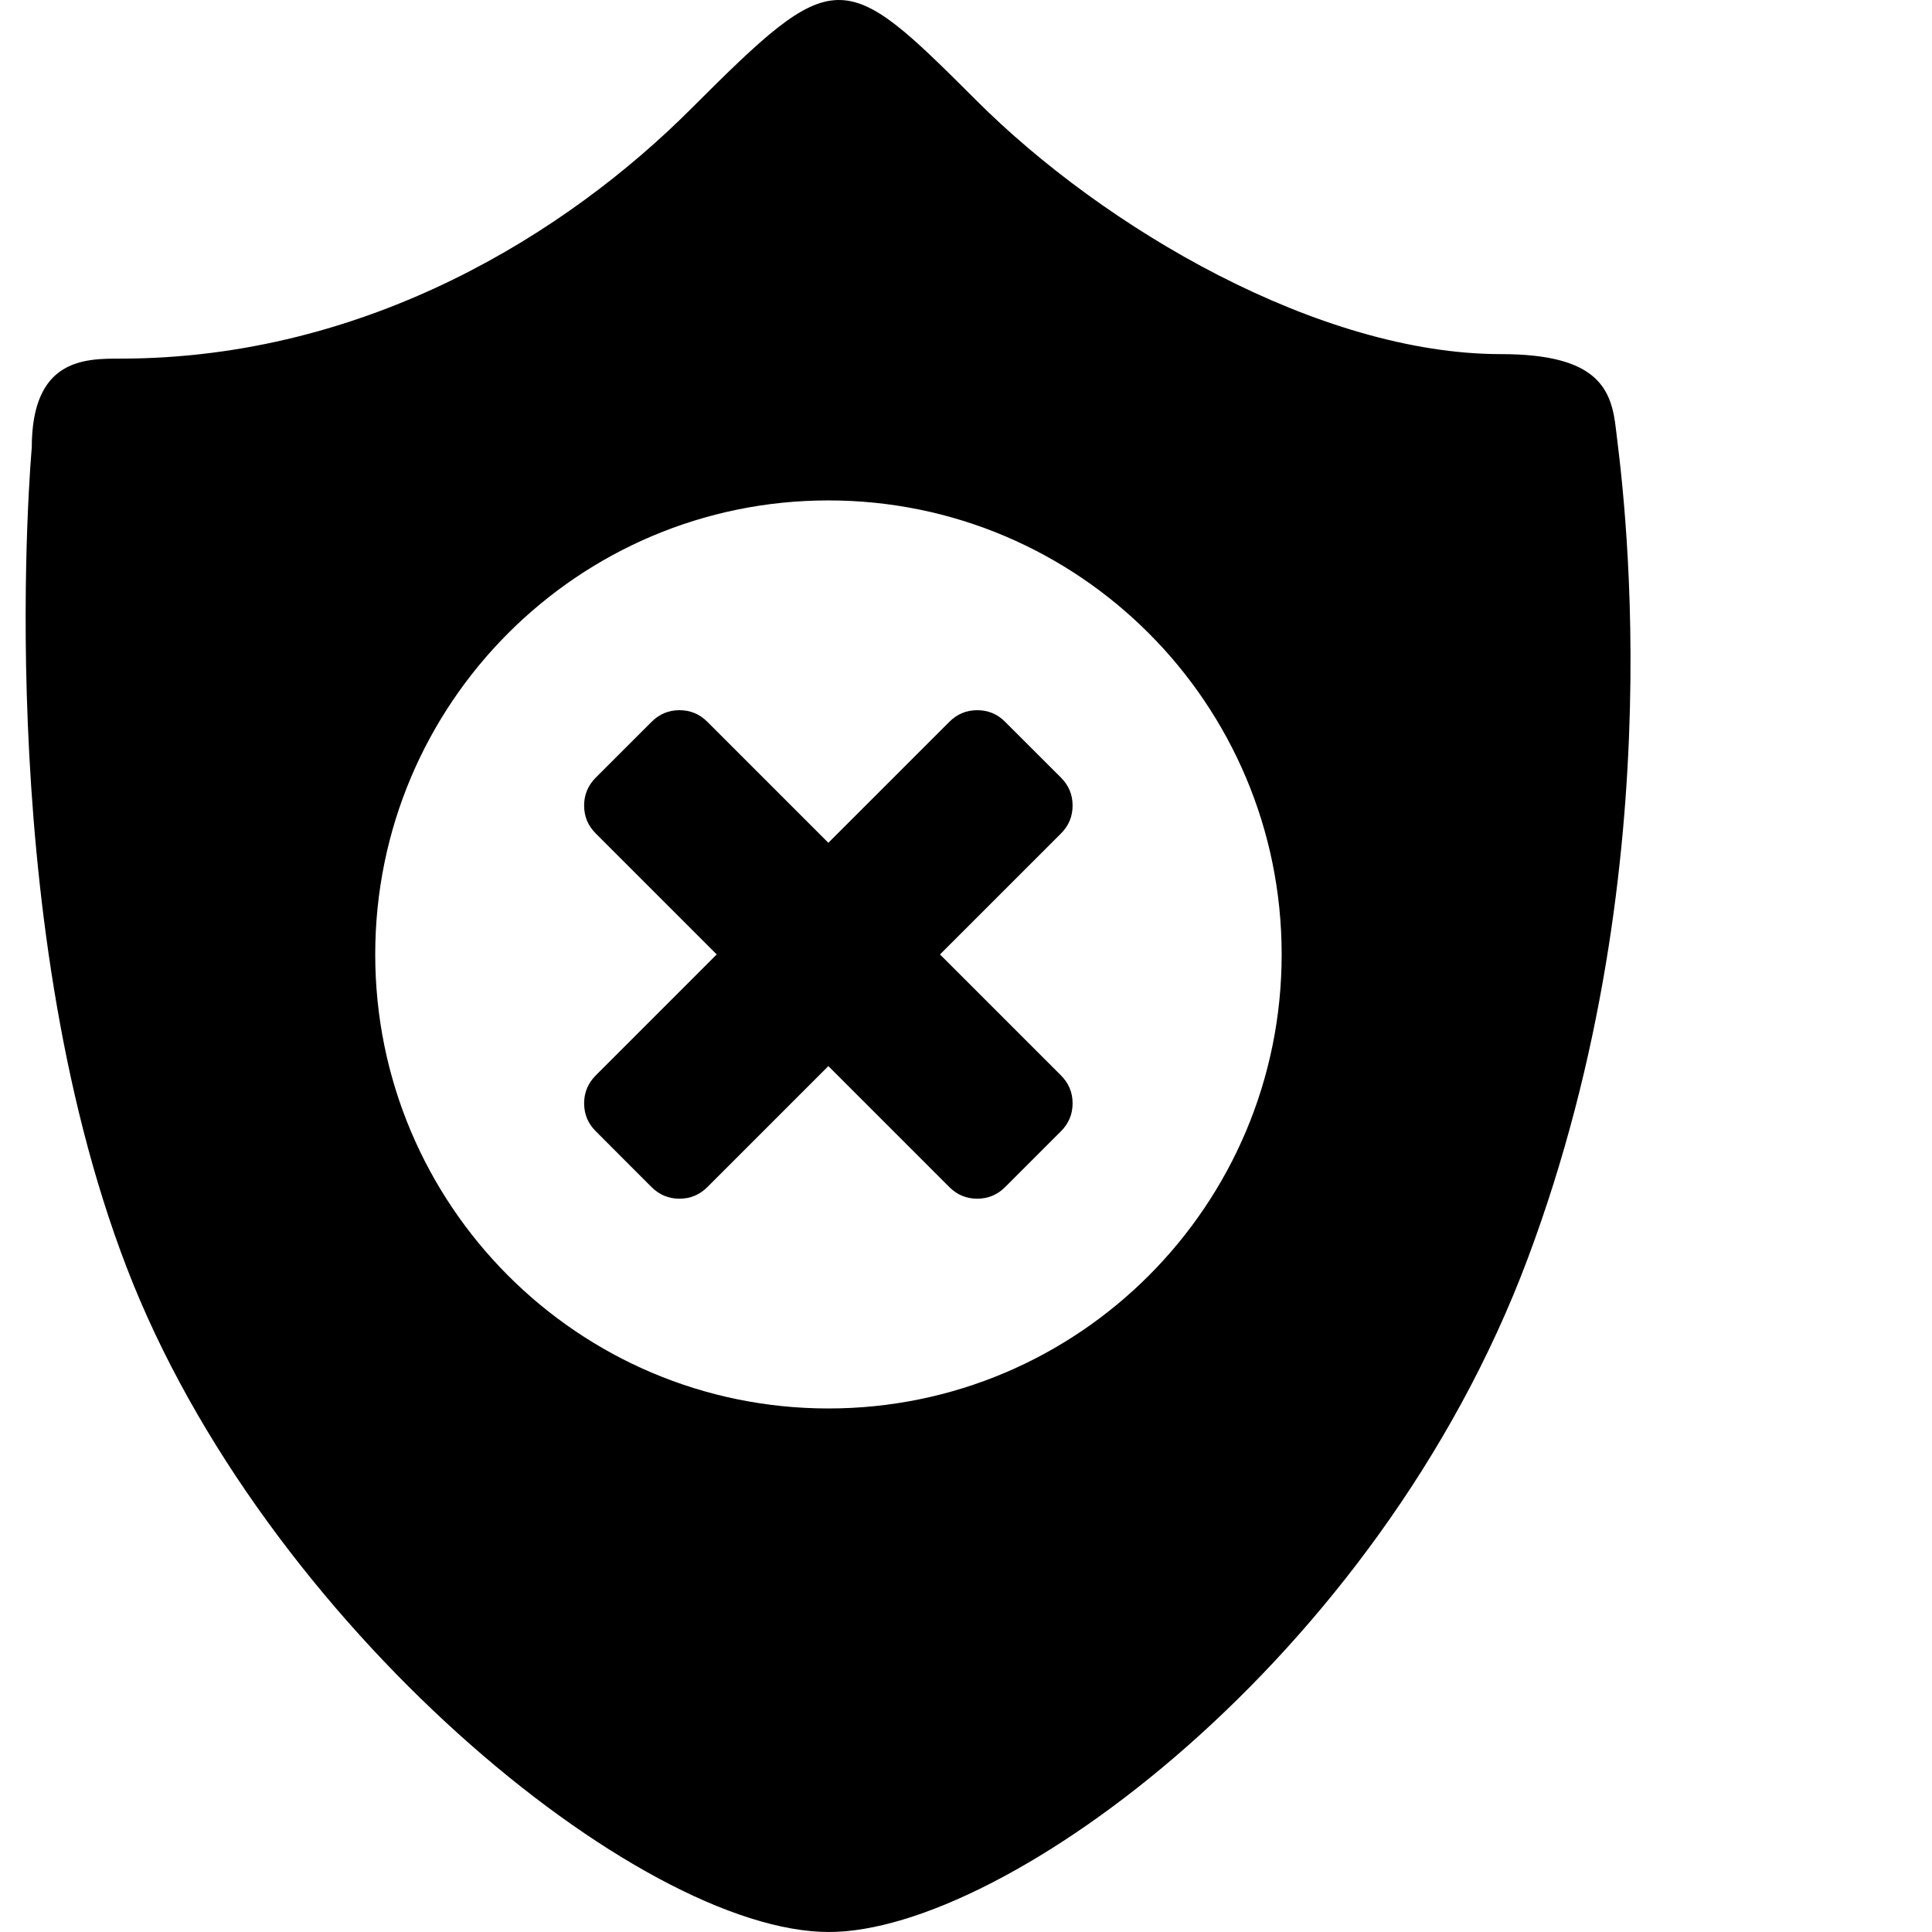 <svg height="512" width="512.0" xmlns="http://www.w3.org/2000/svg"><path d="M428.265,113.93c-1.174-10.629-4.452-20.084-30.488-20.084c-48.08,0-105.012-33.198-139.121-67.317c-35.447-35.446-37.136-36.074-75.58,2.366C150.563,61.415,97.534,95.037,31.87,95.037c-9.455,0-23.453,0-23.453,23.616c0,0-11.181,122.83,25.178,217.307C69.936,430.441,169.357,512,219.695,512c46.482,0,145.28-72.112,185.144-178.396C444.71,227.305,429.438,124.56,428.265,113.93z M219.542,373.258c-66.323,0-120.103-53.869-120.103-120.323c0-66.45,53.779-120.319,120.103-120.319c66.341,0,120.111,53.869,120.111,120.319C339.653,319.389,285.883,373.258,219.542,373.258z M284.249,213.478c0-2.881-1.021-5.337-3.071-7.396l-14.811-14.793c-2.05-2.059-4.506-3.08-7.387-3.08c-2.882,0-5.338,1.021-7.388,3.08l-32.069,32.06l-32.06-32.06c-2.059-2.059-4.515-3.08-7.396-3.08s-5.337,1.021-7.387,3.08l-14.784,14.774c-2.059,2.06-3.098,4.534-3.098,7.415s1.021,5.337,3.08,7.396l32.06,32.06l-32.042,32.046c-2.059,2.068-3.098,4.533-3.098,7.414c0,2.872,1.021,5.338,3.08,7.388l14.792,14.811c2.059,2.05,4.516,3.07,7.396,3.07s5.355-1.029,7.415-3.097l32.042-32.042l32.069,32.068c2.05,2.05,4.506,3.07,7.388,3.07c2.871,0,5.346-1.029,7.414-3.097l14.783-14.784c2.051-2.05,3.071-4.516,3.071-7.388c0-2.881-1.021-5.337-3.071-7.387l-32.068-32.073l32.068-32.06C283.229,218.815,284.249,216.359,284.249,213.478z"/></svg>